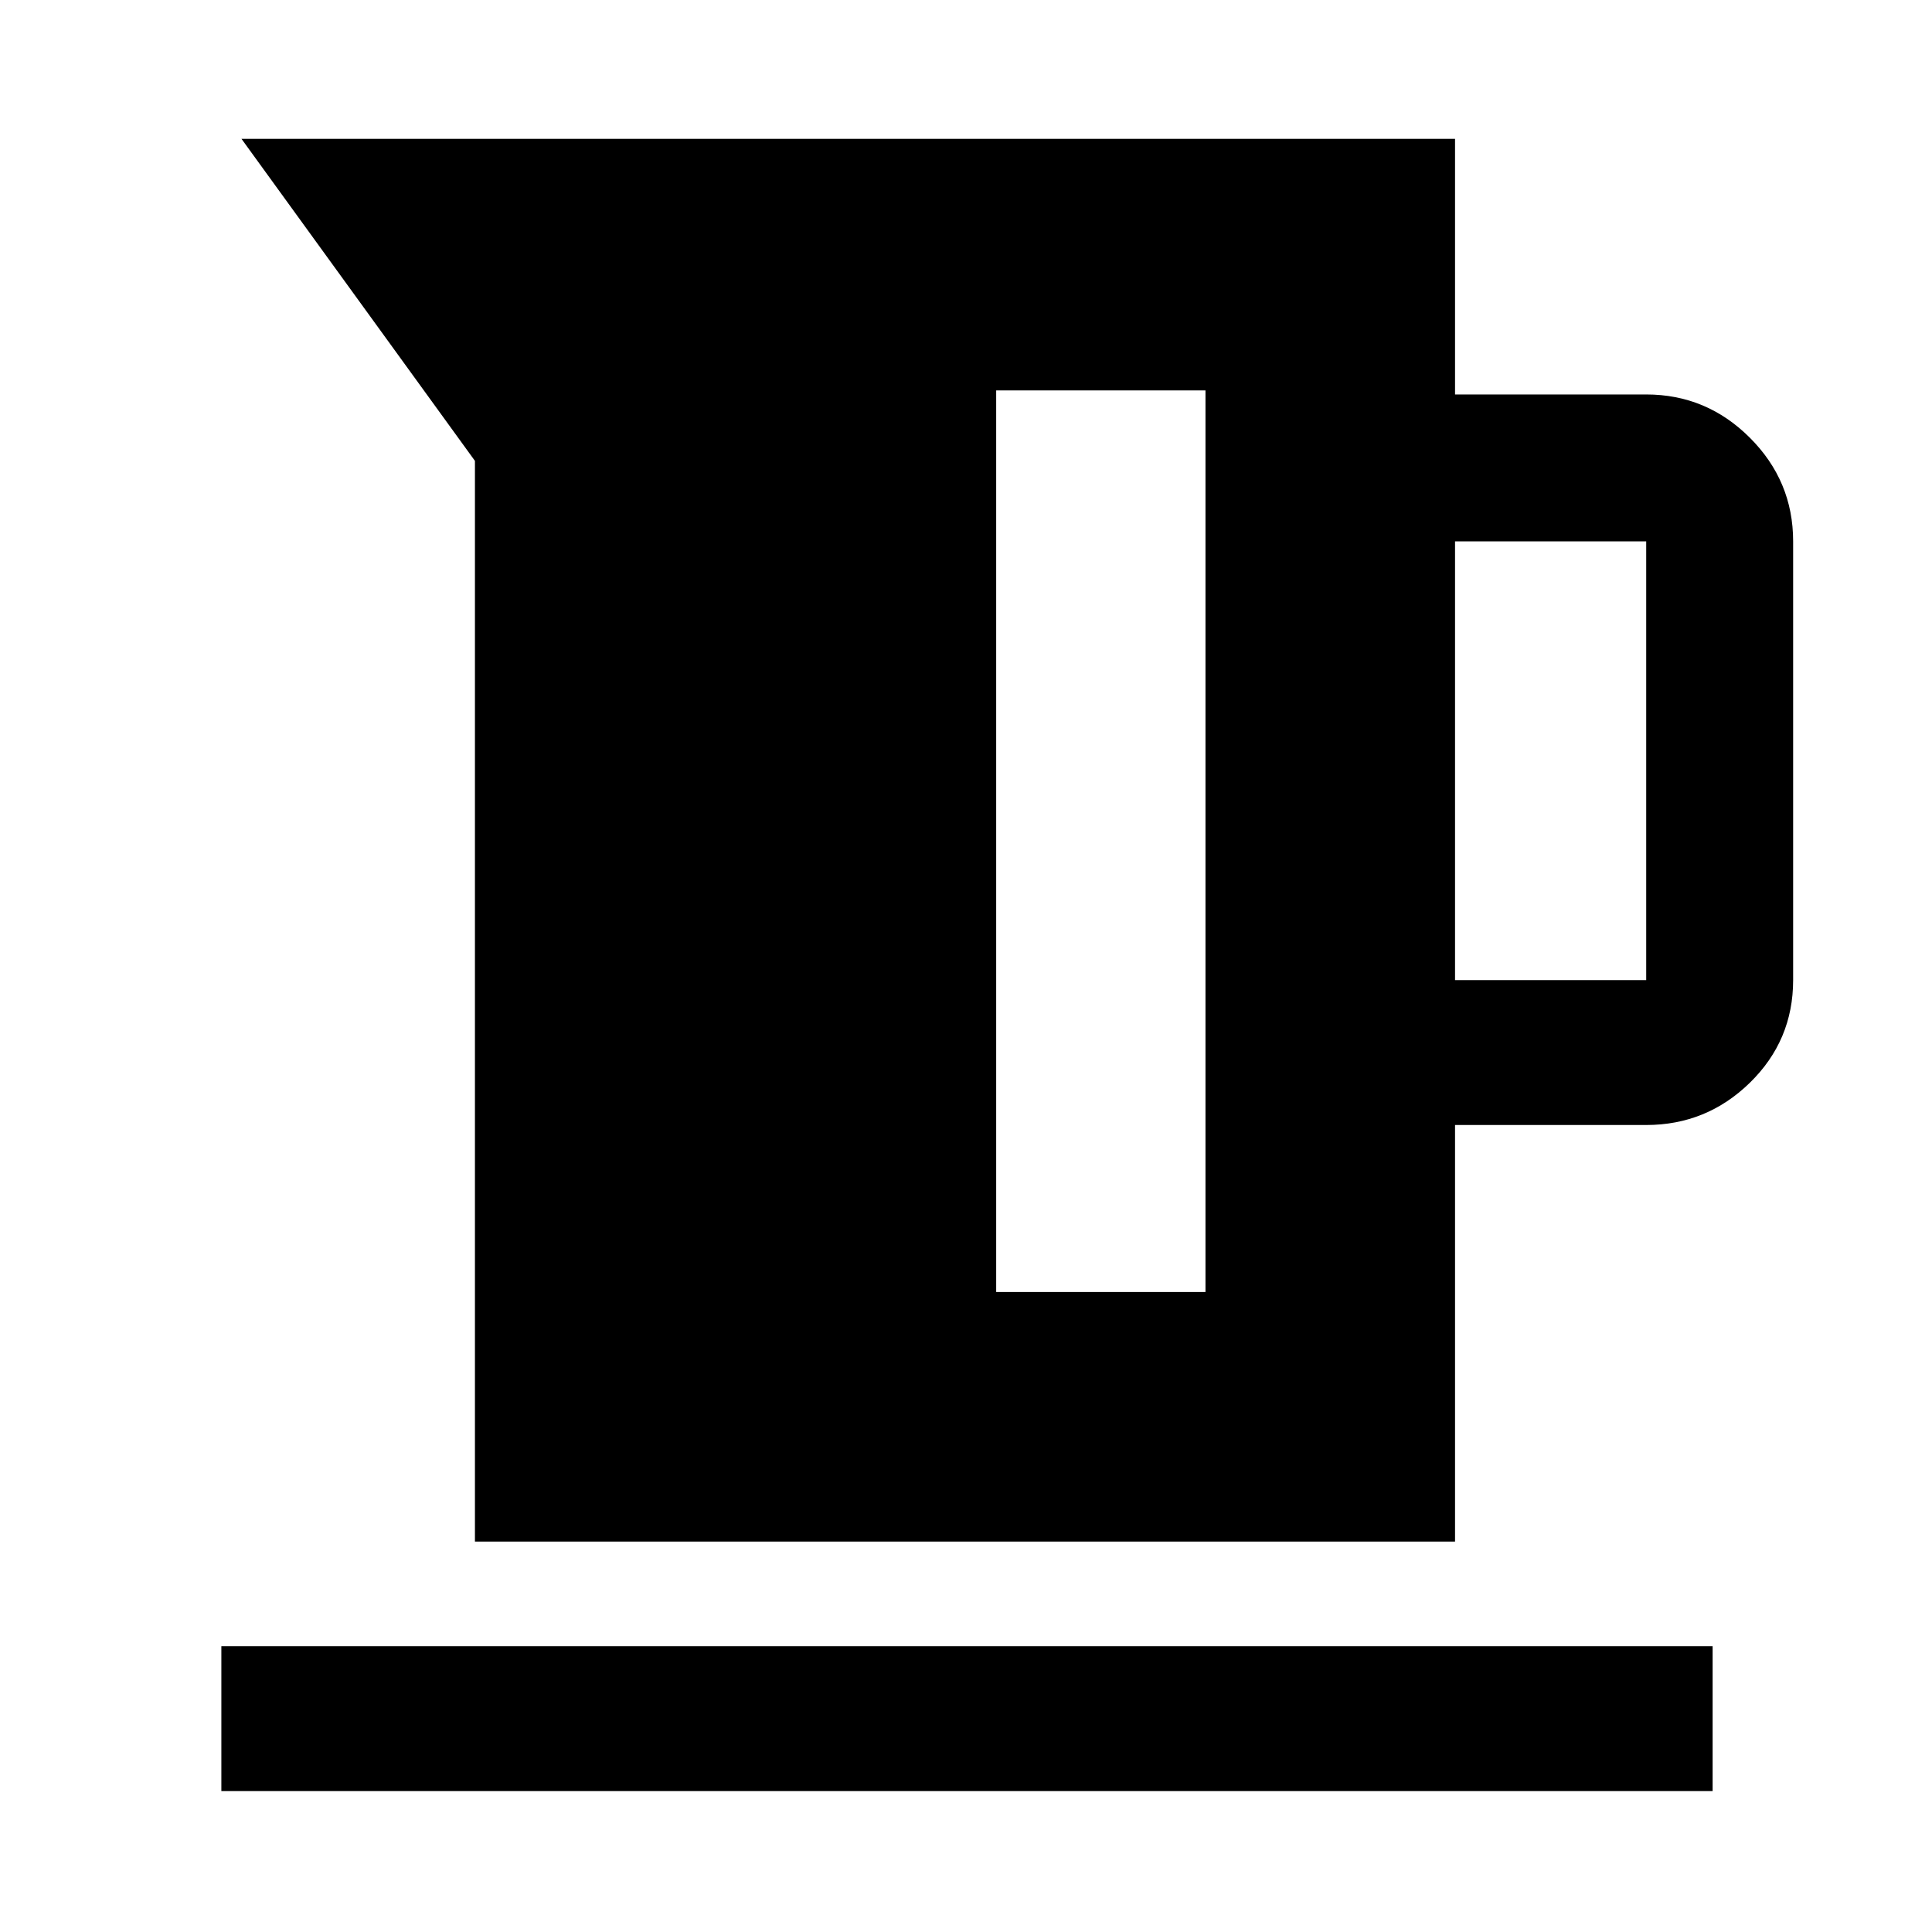 <svg xmlns="http://www.w3.org/2000/svg" height="40" width="40"><path d="M9.833 31.917V9.542L5 2.875h25.125v5.292h3.958q1.25 0 2.146.896.896.895.896 2.145v9.084q0 1.25-.896 2.125t-2.146.875h-3.958v8.625Zm20.292-11.625h3.958v-9.084h-3.958Zm-9.5 6.458h4.333V8.083h-4.333ZM4.583 37.083v-3h30.875v3Z"/></svg>